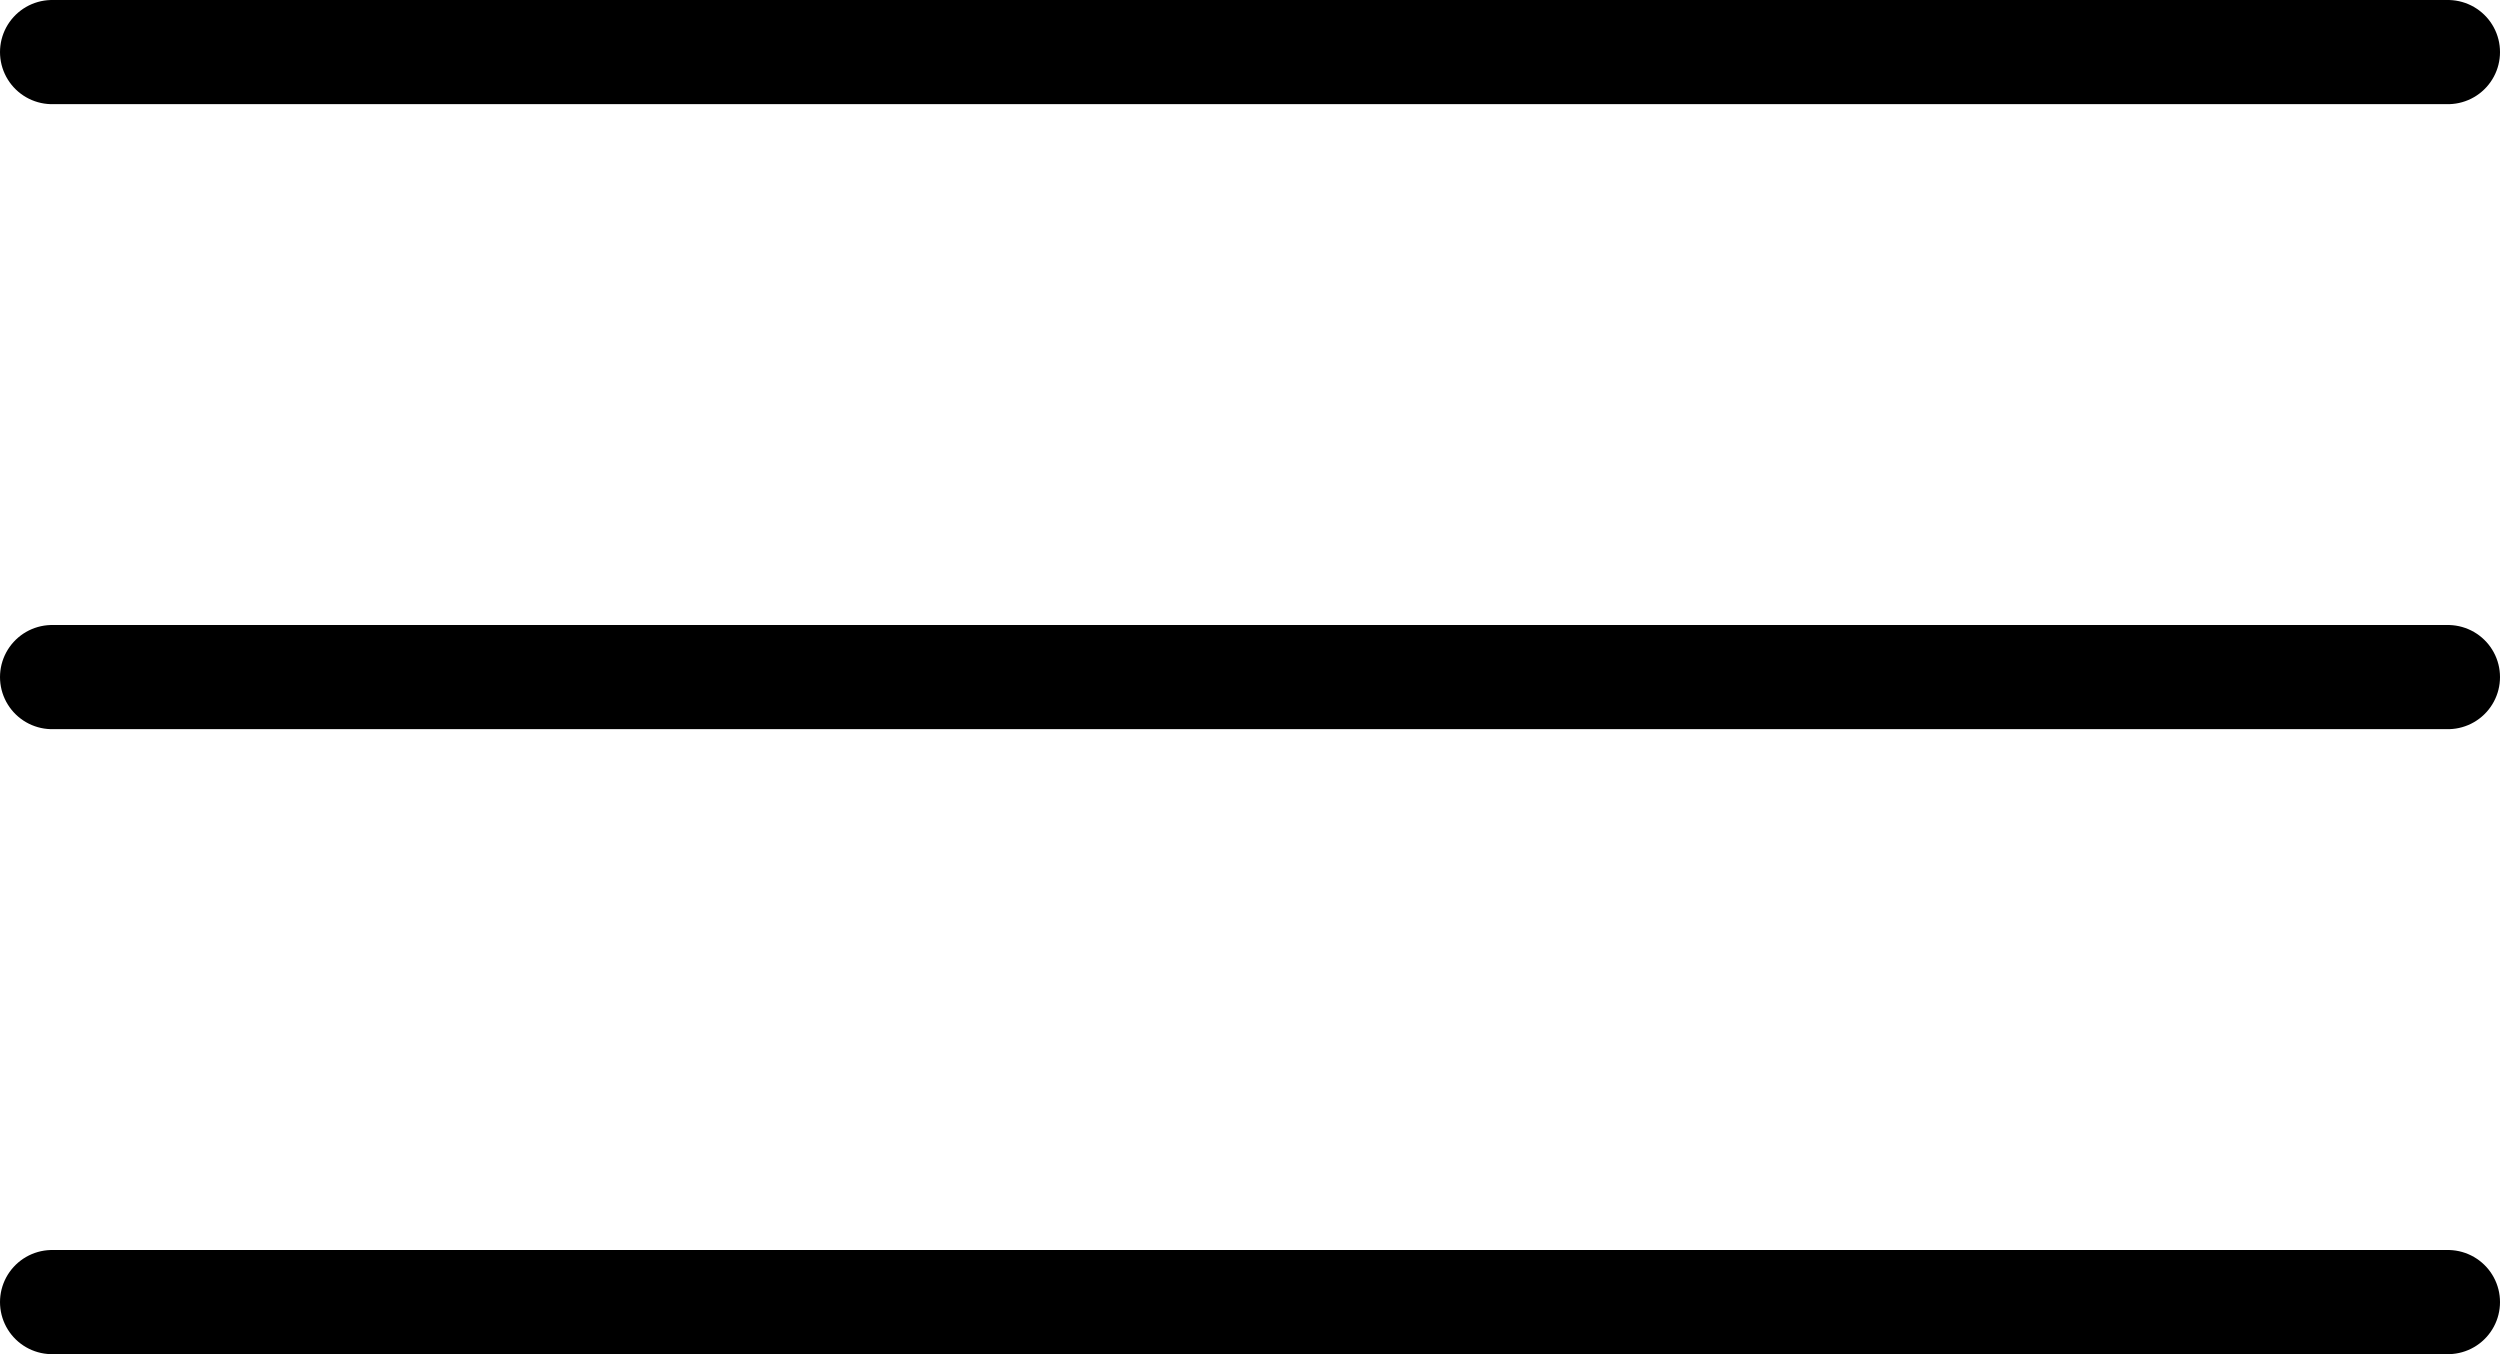 <svg xmlns="http://www.w3.org/2000/svg" width="24" height="13" viewBox="0 0 24 13">
  <g id="Group_8" data-name="Group 8" transform="translate(0.5 0.5)">
    <g id="Group_2" data-name="Group 2">
      <path id="Stroke_6319" data-name="Stroke 6319" d="M0,0H23" fill="none" stroke="#000" stroke-linecap="round" stroke-linejoin="round" stroke-miterlimit="10" stroke-width="1"/>
      <path id="Stroke_6320" data-name="Stroke 6320" d="M0,0H23" transform="translate(0 6)" fill="none" stroke="#000" stroke-linecap="round" stroke-linejoin="round" stroke-miterlimit="10" stroke-width="1"/>
      <path id="Stroke_6321" data-name="Stroke 6321" d="M0,0H23" transform="translate(0 12)" fill="none" stroke="#000" stroke-linecap="round" stroke-linejoin="round" stroke-miterlimit="10" stroke-width="1"/>
    </g>
  </g>
</svg>
